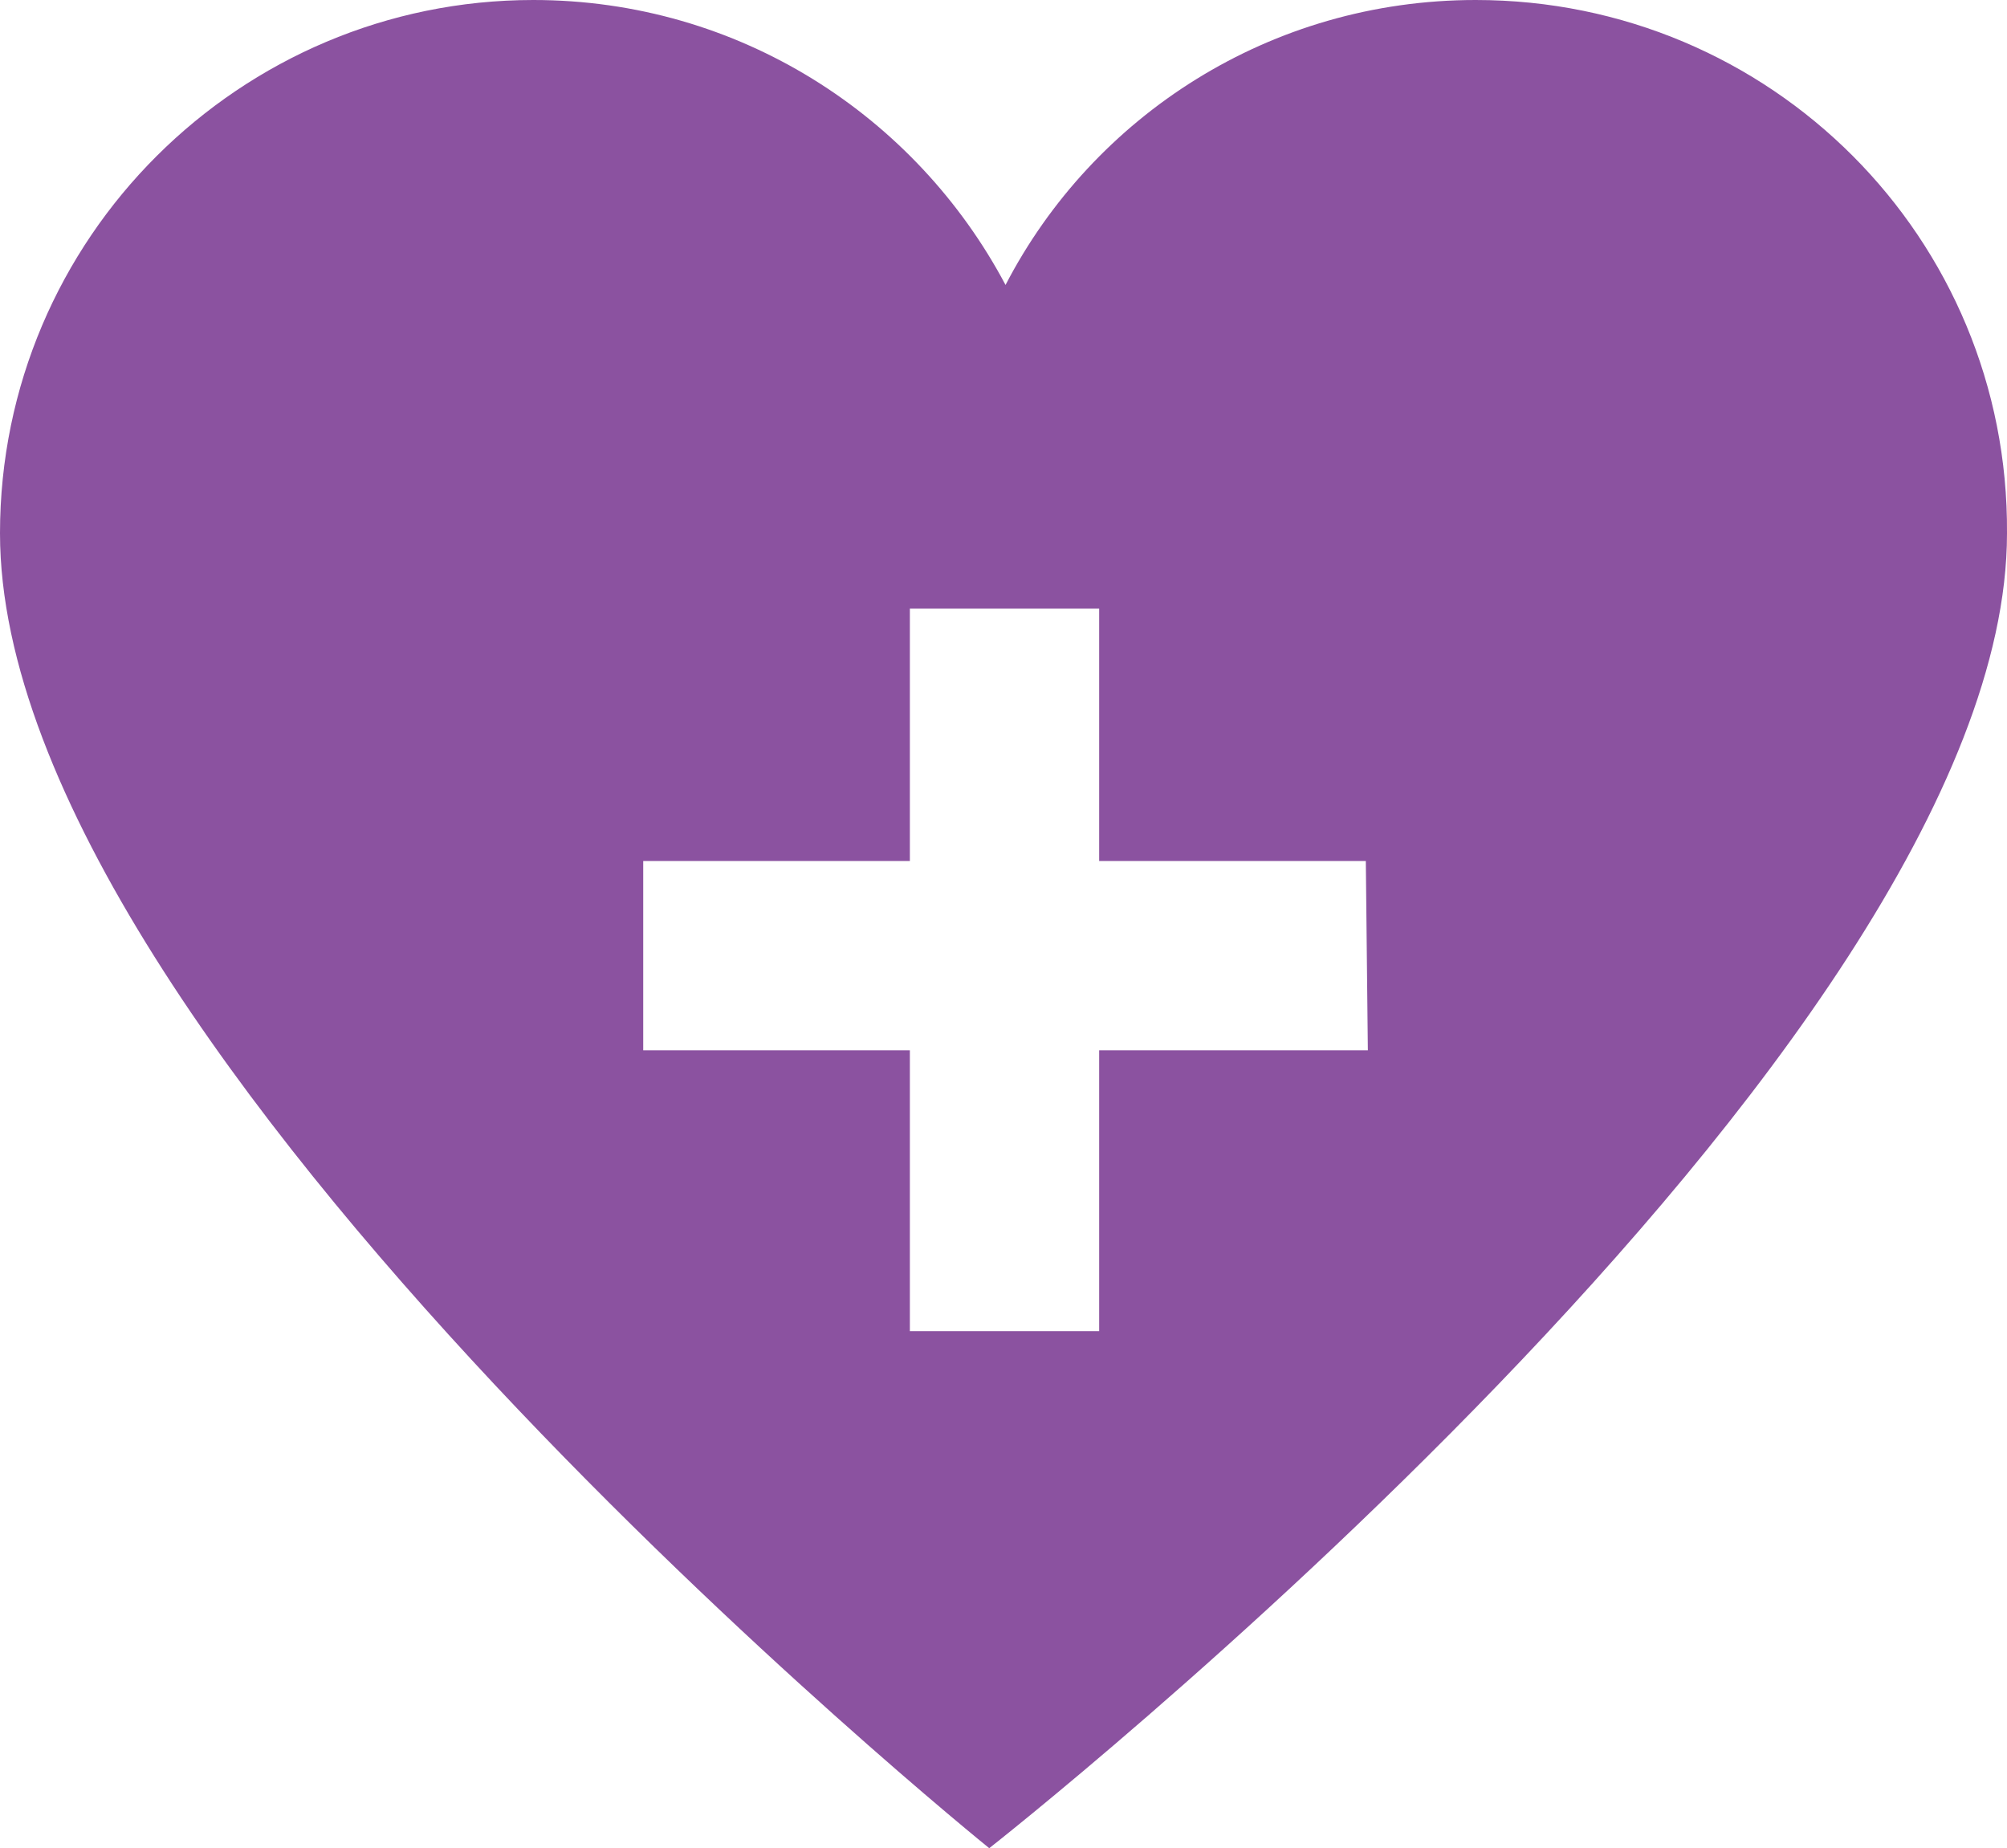 <?xml version="1.0" encoding="utf-8"?>
<!-- Generator: Adobe Illustrator 21.0.2, SVG Export Plug-In . SVG Version: 6.00 Build 0)  -->
<svg version="1.1" id="Layer_1" xmlns="http://www.w3.org/2000/svg" xmlns:xlink="http://www.w3.org/1999/xlink" x="0px" y="0px"
	 viewBox="0 0 98.6 90.8" style="enable-background:new 0 0 98.6 90.8;" xml:space="preserve">
<style type="text/css">
	.st0{fill:#8B52A0;}
</style>
<g id="XMLID_3_">
	<path id="XMLID_4_" class="st0" d="M72.5,0C62.4,0,53.7,5.7,49.4,14C45,5.7,36.3,0,26.2,0C11.8,0,0,11.7,0,26.2
		c0,25.4,48.6,64.6,48.6,64.6s50-39.2,50-64.6C98.7,11.7,87,0,72.5,0z M67.2,51.6H54v13.8h-9.3V51.6H31.6v-9.3h13.1V29.9H54v12.4
		h13.1L67.2,51.6L67.2,51.6z"/>
</g>
</svg>
